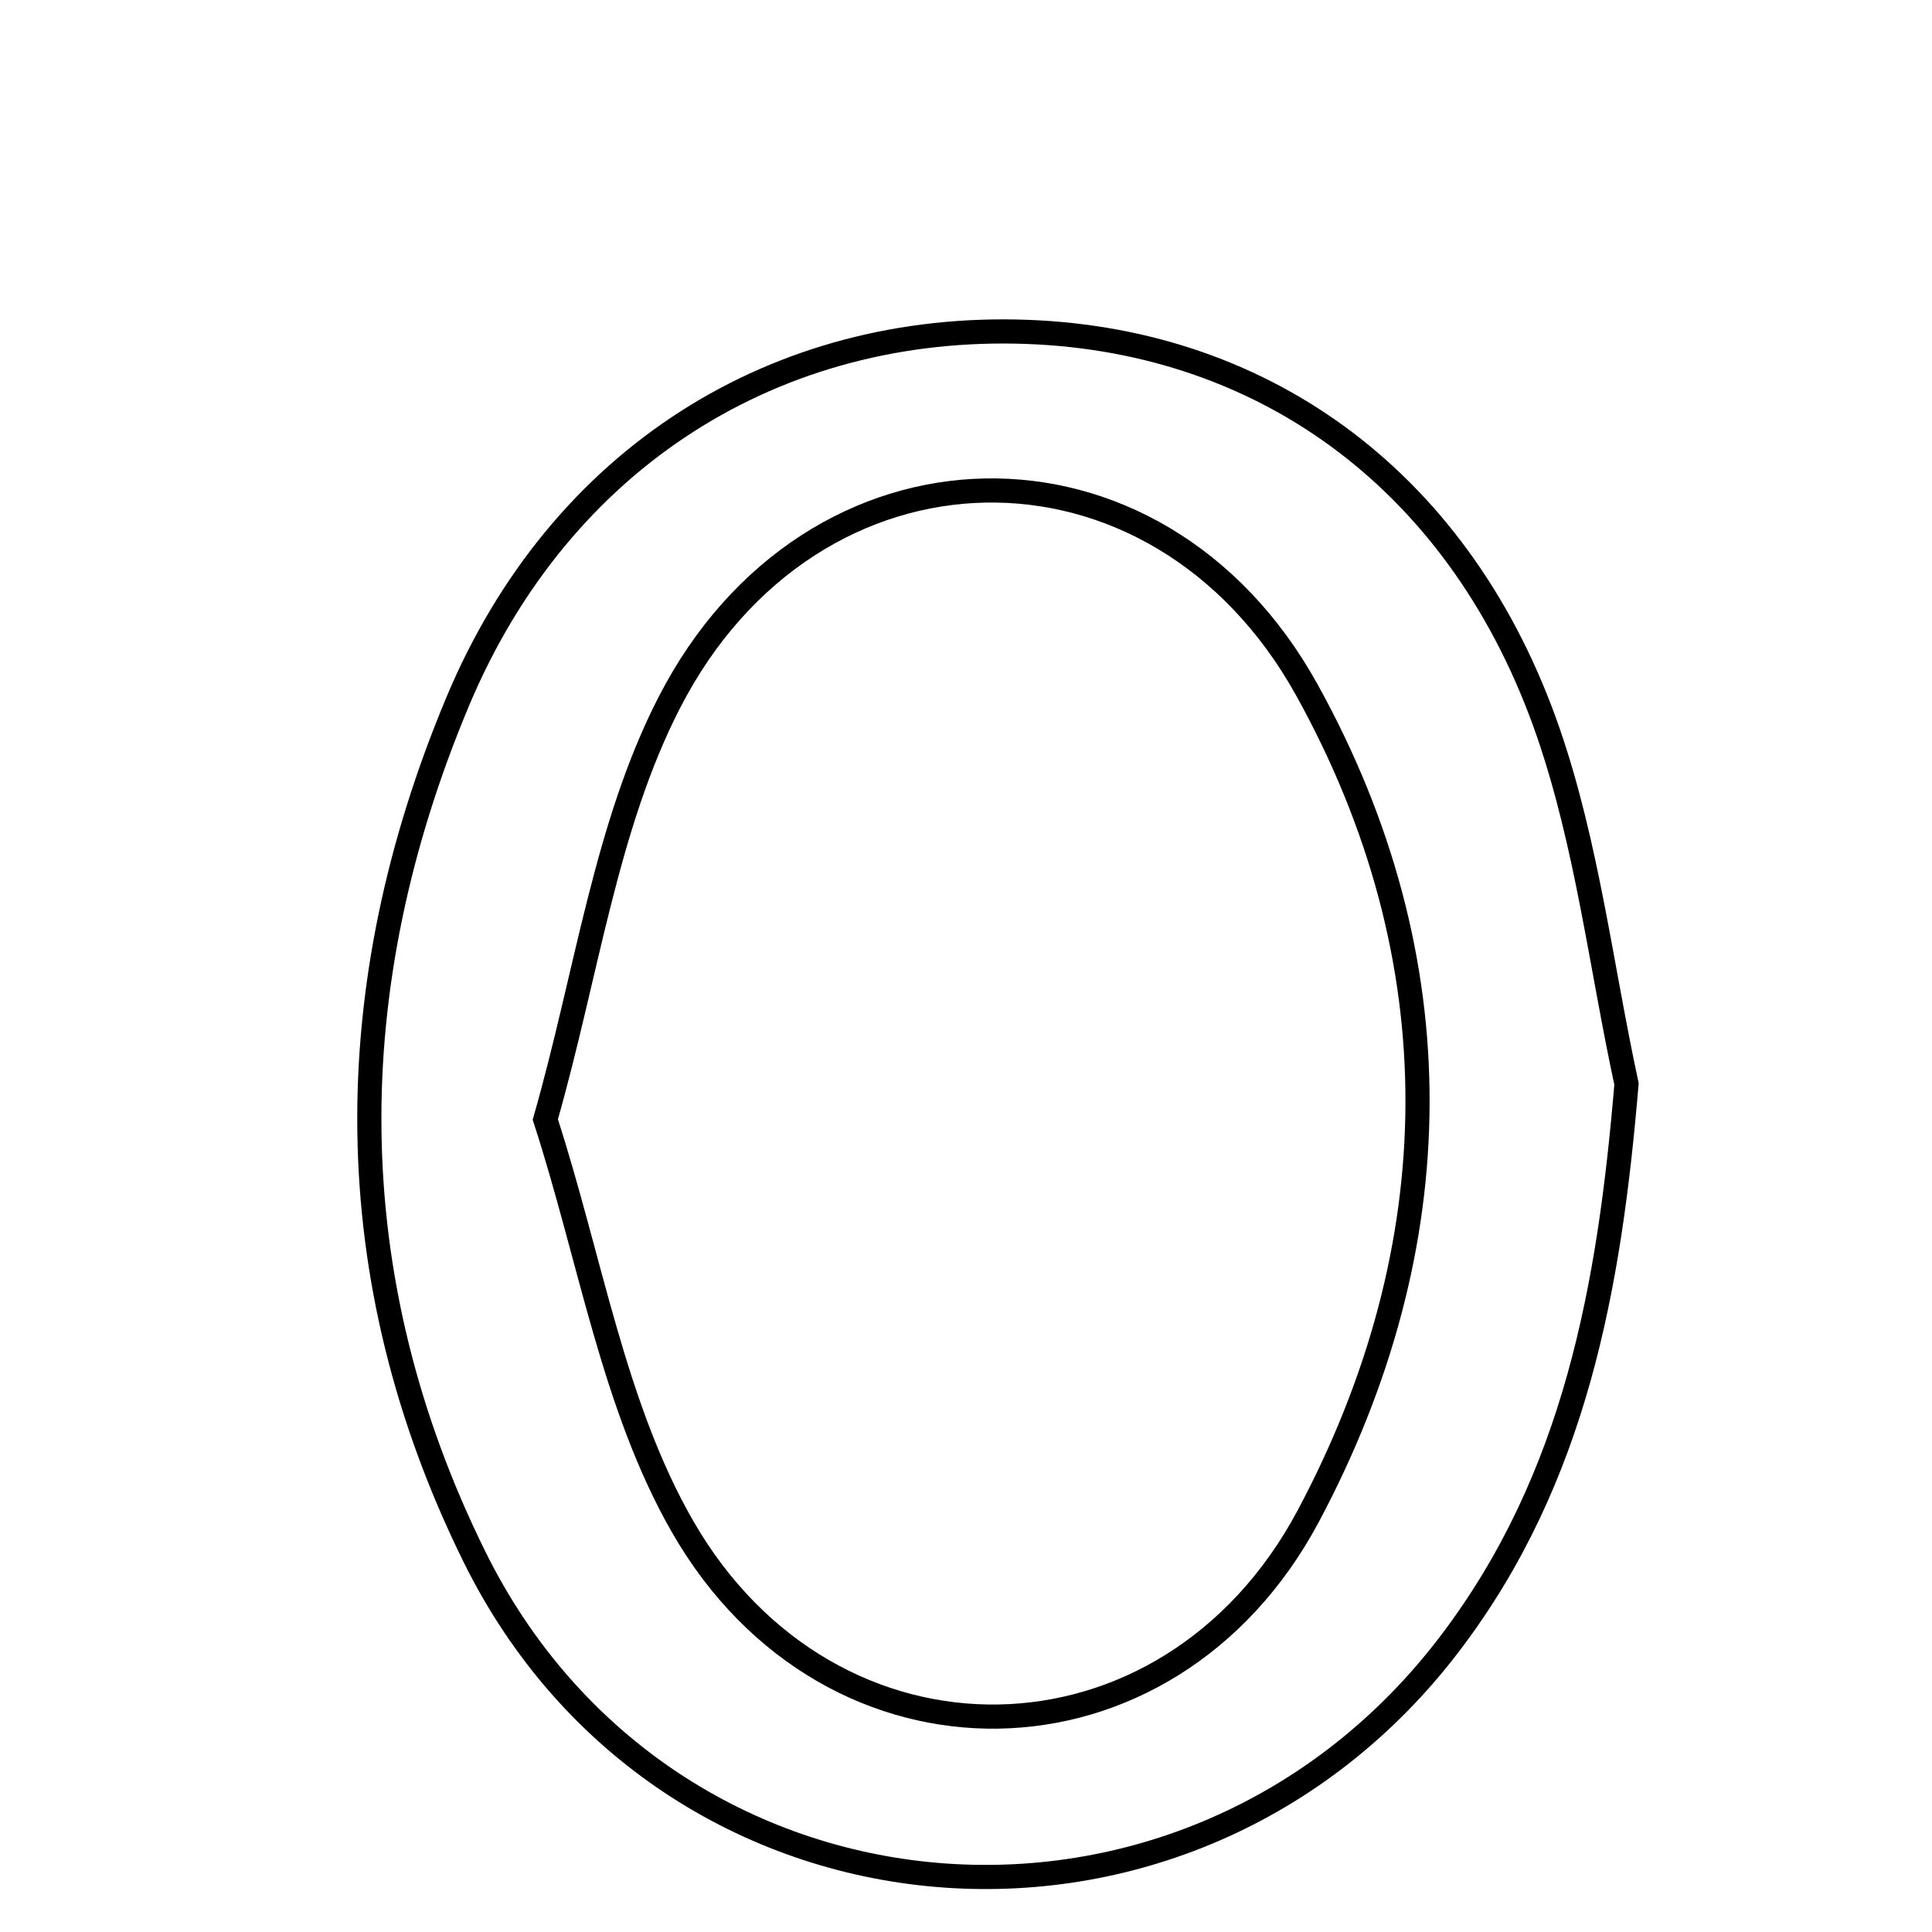 <svg xmlns="http://www.w3.org/2000/svg" viewBox="0.0 0.0 24.0 24.0" height="200px" width="200px"><path fill="none" stroke="black" stroke-width=".3" stroke-opacity="1.0"  filling="0" d="M12.764 4.123 C15.752 4.235 18.174 6.019 19.237 9.11 C19.717 10.507 19.891 12.01 20.205 13.465 C19.993 15.991 19.569 18.359 18.023 20.401 C14.768 24.701 8.274 24.16 5.893 19.337 C4.177 15.861 4.201 12.26 5.684 8.719 C6.959 5.674 9.654 4.007 12.764 4.123"></path>
<path fill="none" stroke="black" stroke-width=".3" stroke-opacity="1.0"  filling="0" d="M16.233 8.568 C18.092 11.921 18.037 15.483 16.252 18.833 C14.511 22.099 10.315 22.167 8.477 18.96 C7.619 17.464 7.336 15.64 6.774 13.907 C7.292 12.094 7.523 10.267 8.314 8.728 C10.083 5.281 14.367 5.203 16.233 8.568"></path></svg>